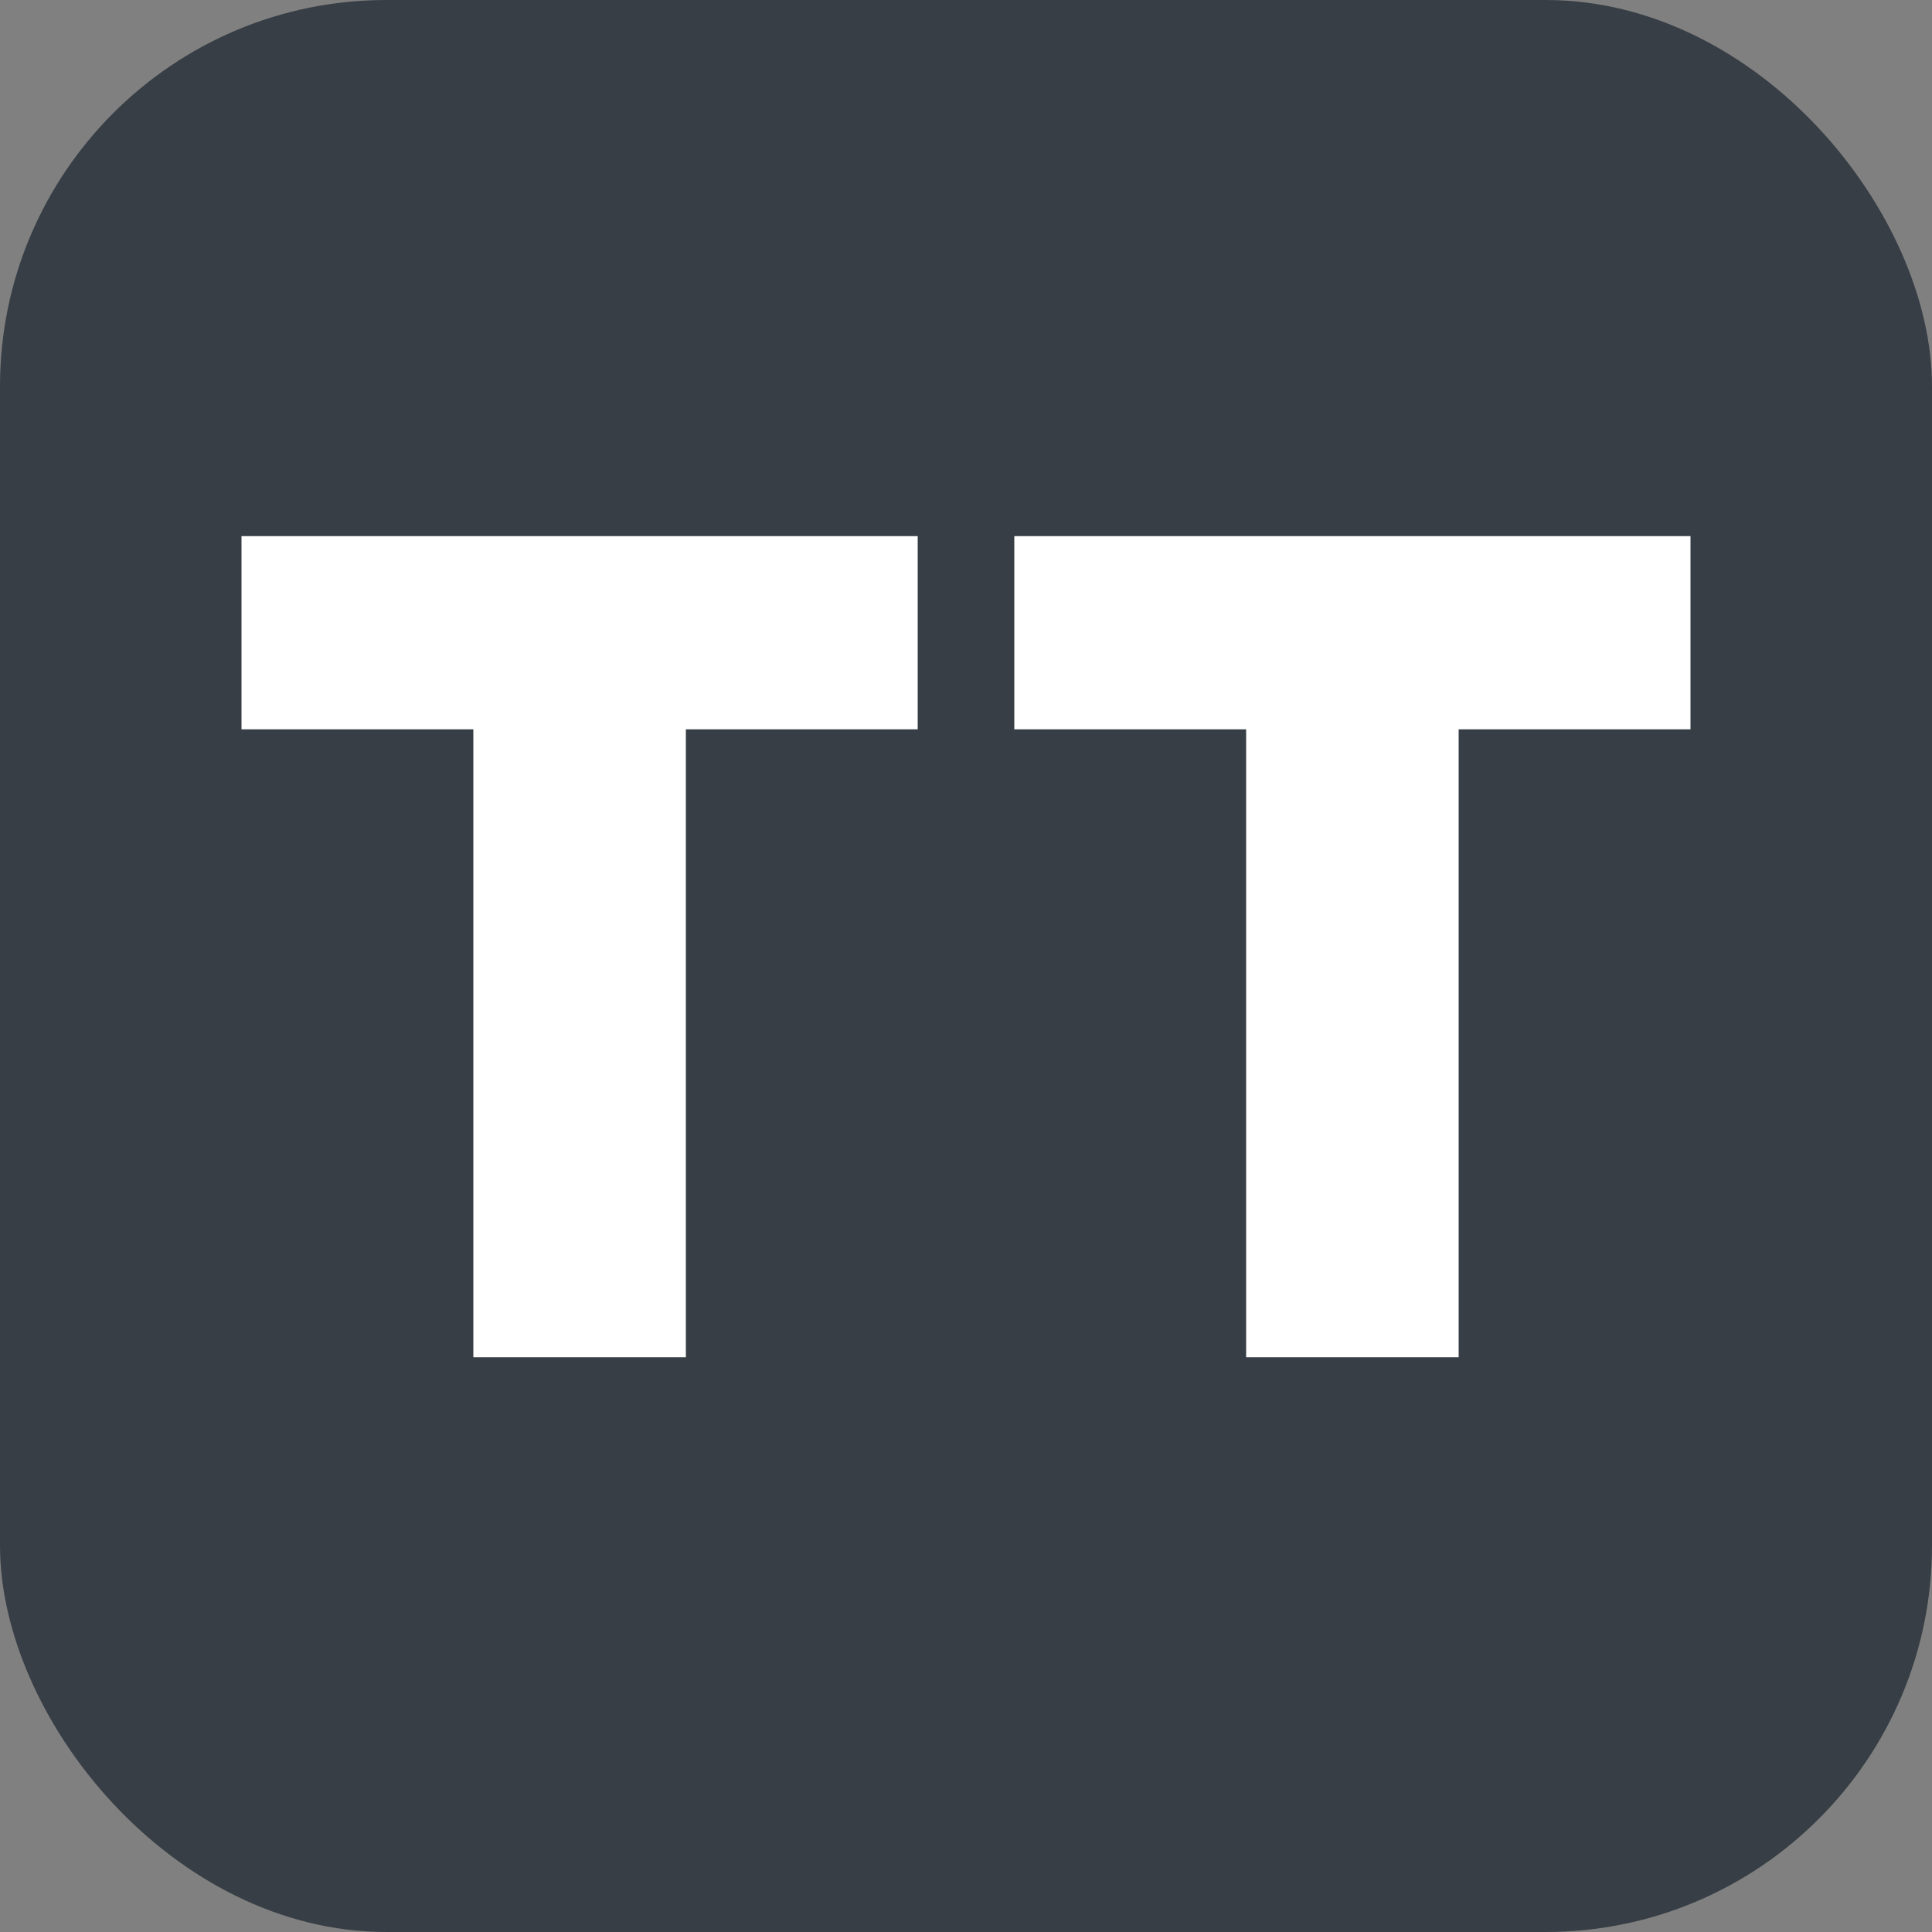 <svg xmlns="http://www.w3.org/2000/svg" viewBox="0 0 200 200"><rect x="0" y="0" width="200" height="200" fill="#808080" stroke="none"/><defs><style>.b{fill:#fff}</style></defs><rect width="200" height="200" rx="40" style="fill:#373e45"/><path d="M95 55.5v20H71v65H49v-65H25v-20h70zM175 55.5v20h-24v65h-22v-65h-24v-20h70z" class="b"/></svg>